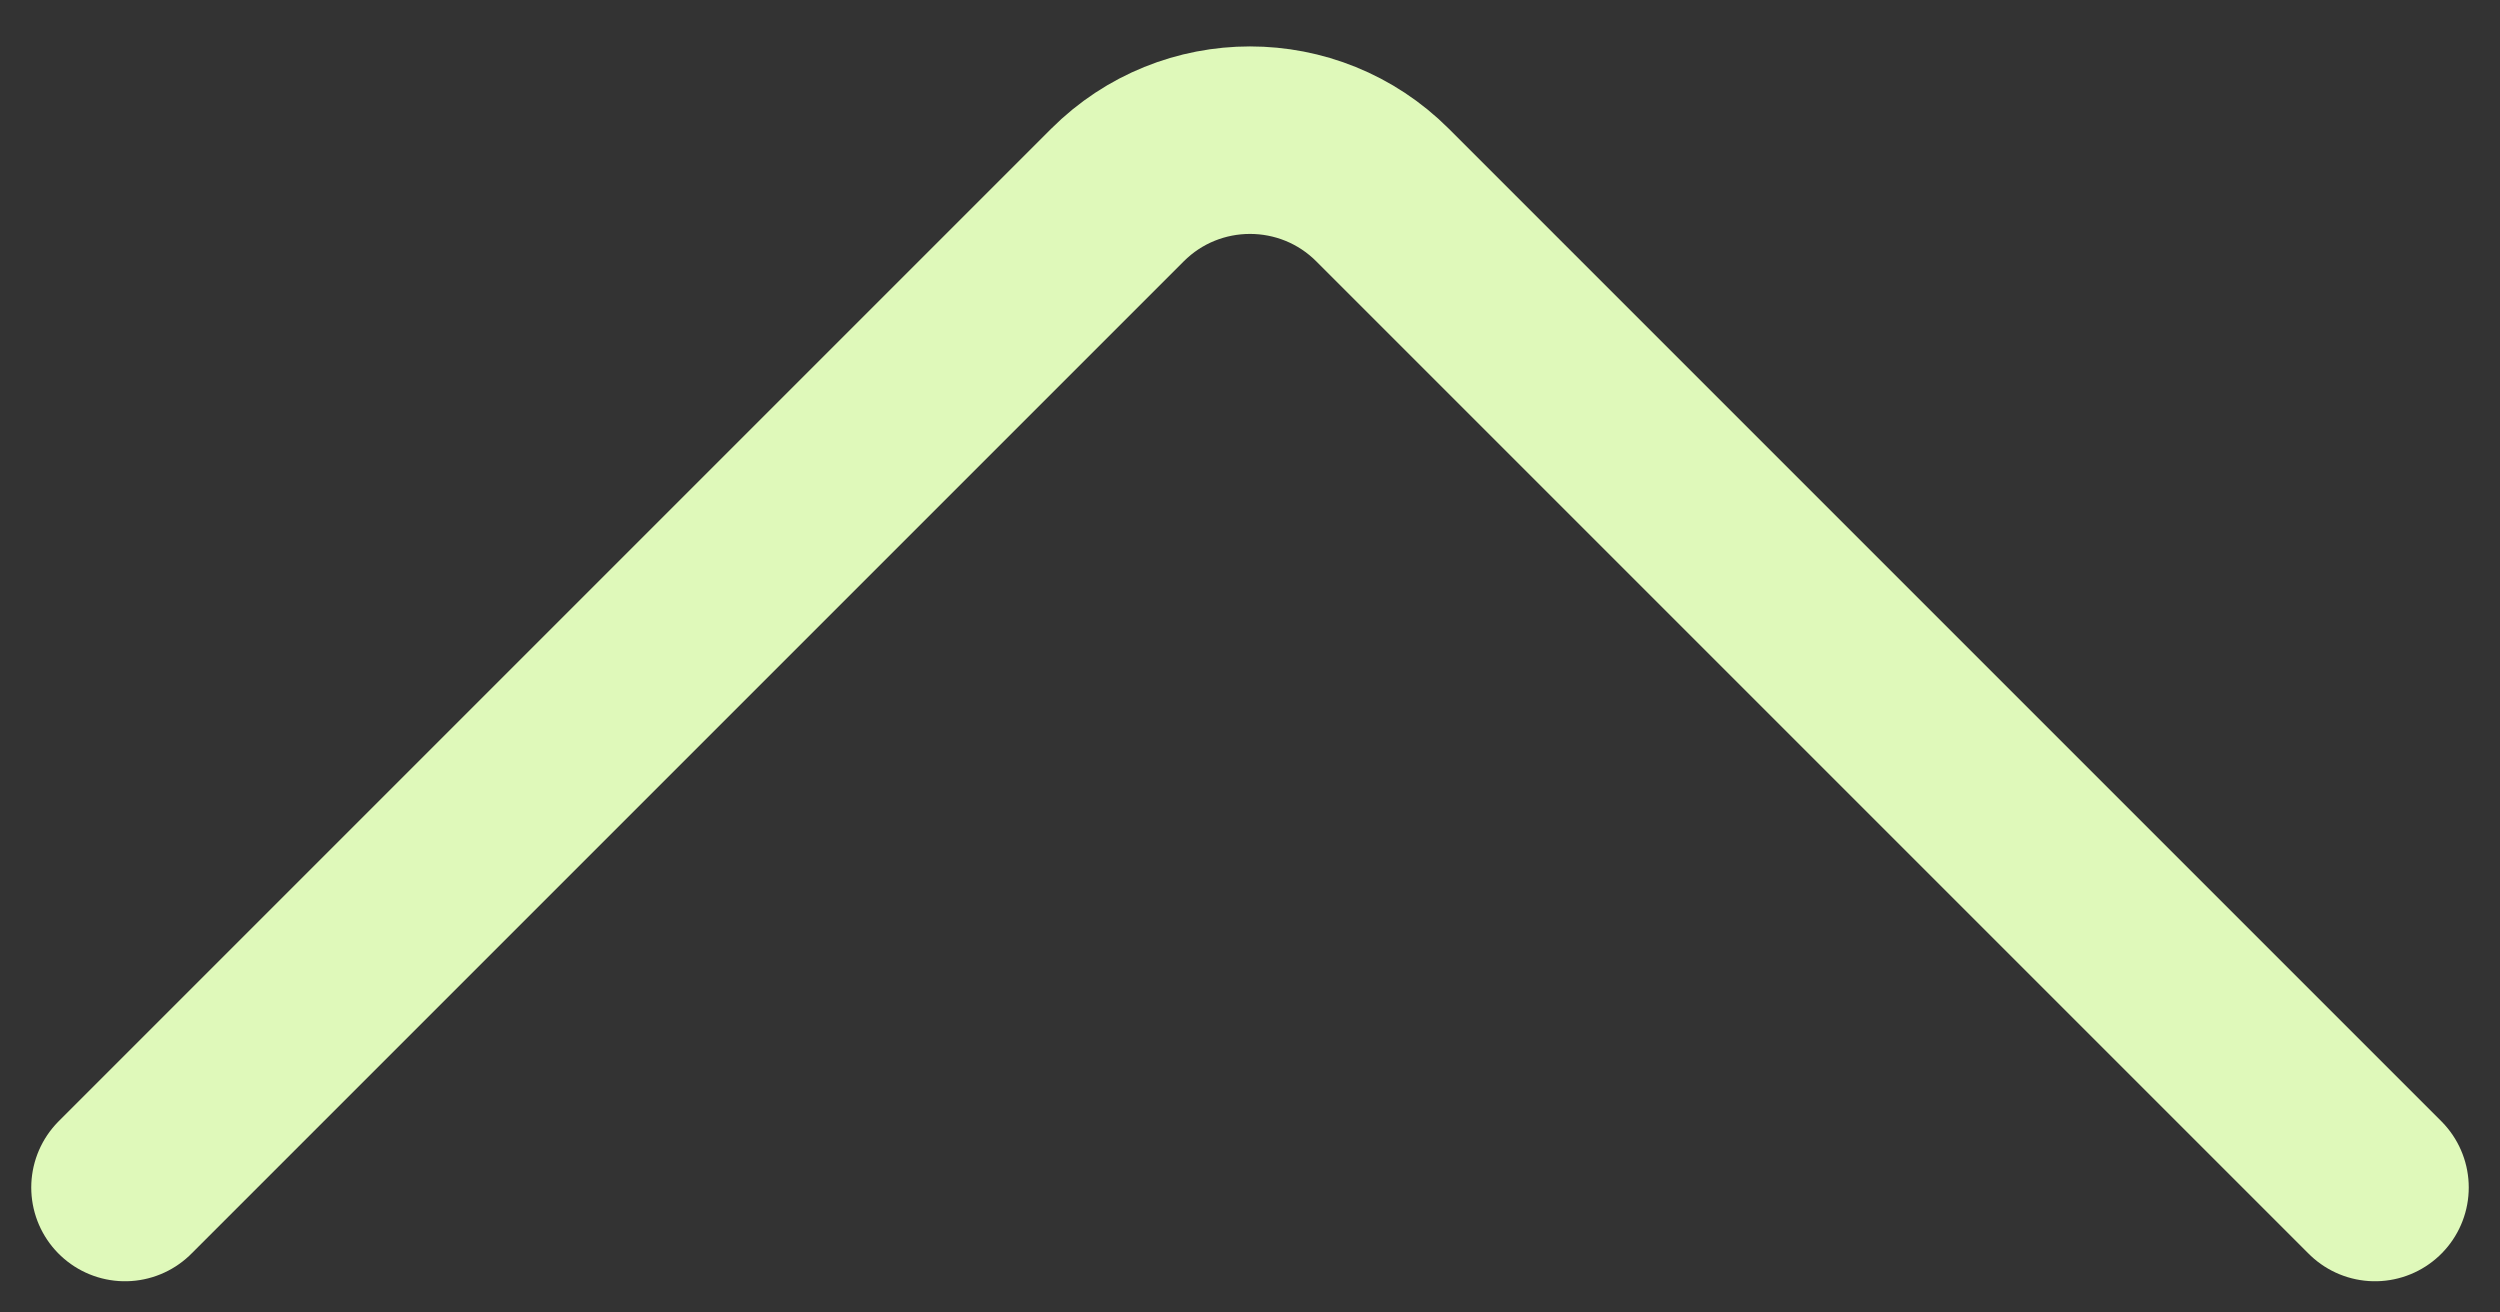 <svg width="40" height="21" viewBox="0 0 40 21" fill="none" xmlns="http://www.w3.org/2000/svg">
<rect x="0" y="0" width="40" height="21" fill="#333333" stroke="none"/>
<path d="M2 19L17.879 3.121C19.05 1.95 20.95 1.95 22.121 3.121L38 19" stroke="#DFF9BA" stroke-width="3" stroke-linecap="round"/>
</svg>
